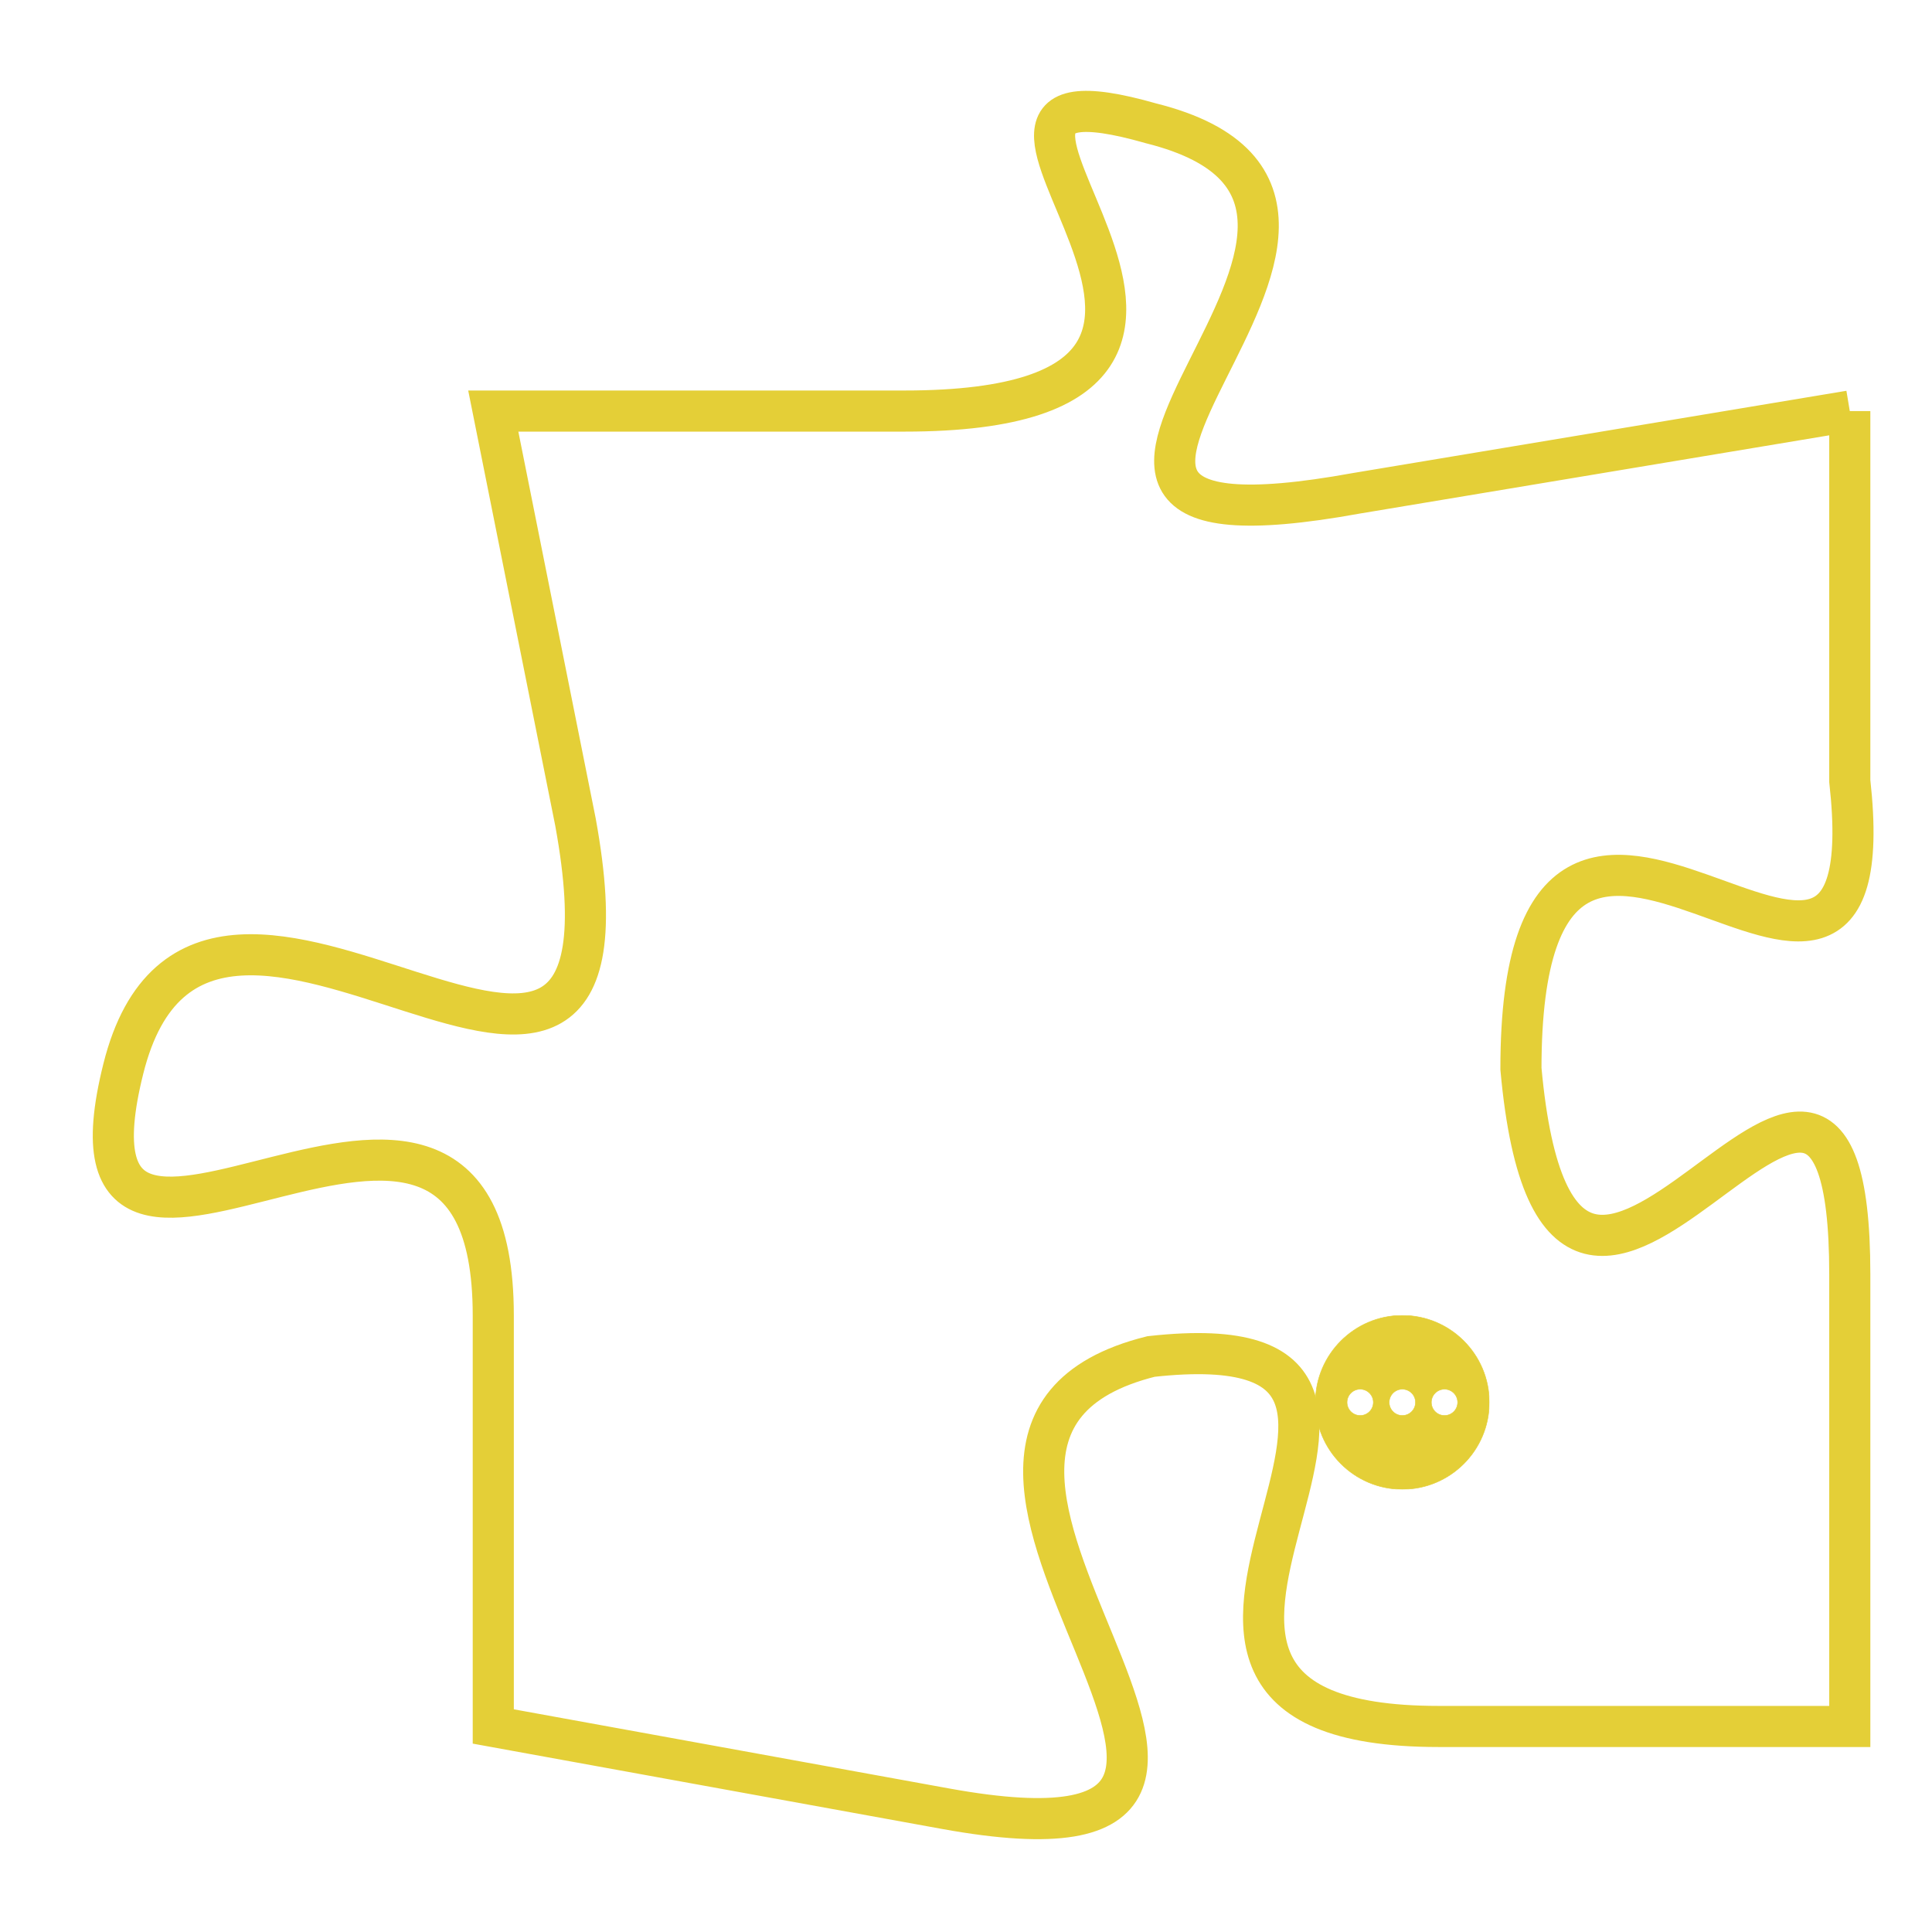 <svg version="1.1" xmlns="http://www.w3.org/2000/svg" xmlns:xlink="http://www.w3.org/1999/xlink" fill="transparent" x="0" y="0" width="350" height="350" preserveAspectRatio="xMinYMin slice"><style type="text/css">.links{fill:transparent;stroke: #E4CF37;}.links:hover{fill:#63D272; opacity:0.4;}</style><defs><g id="allt"><path id="t1200" d="M1023,288 L1011,290 C1000,292 1014,283 1006,281 C999,279 1011,288 1000,288 L990,288 990,288 L992,298 C994,309 983,296 981,304 C979,312 990,301 990,310 L990,320 990,320 L1001,322 C1012,324 998,313 1006,311 C1015,310 1003,320 1013,320 L1023,320 1023,320 L1023,309 C1023,299 1016,315 1015,304 C1015,293 1024,306 1023,297 L1023,288"/></g><clipPath id="c" clipRule="evenodd" fill="transparent"><use href="#t1200"/></clipPath></defs><svg viewBox="978 278 47 47" preserveAspectRatio="xMinYMin meet"><svg width="4380" height="2430"><g><image crossorigin="anonymous" x="0" y="0" href="https://nftpuzzle.license-token.com/assets/completepuzzle.svg" width="100%" height="100%" /><g class="links"><use href="#t1200"/></g></g></svg><svg x="1010" y="310" height="9%" width="9%" viewBox="0 0 330 330"><g><a xlink:href="https://nftpuzzle.license-token.com/" class="links"><title>See the most innovative NFT based token software licensing project</title><path fill="#E4CF37" id="more" d="M165,0C74.019,0,0,74.019,0,165s74.019,165,165,165s165-74.019,165-165S255.981,0,165,0z M85,190 c-13.785,0-25-11.215-25-25s11.215-25,25-25s25,11.215,25,25S98.785,190,85,190z M165,190c-13.785,0-25-11.215-25-25 s11.215-25,25-25s25,11.215,25,25S178.785,190,165,190z M245,190c-13.785,0-25-11.215-25-25s11.215-25,25-25 c13.785,0,25,11.215,25,25S258.785,190,245,190z"></path></a></g></svg></svg></svg>